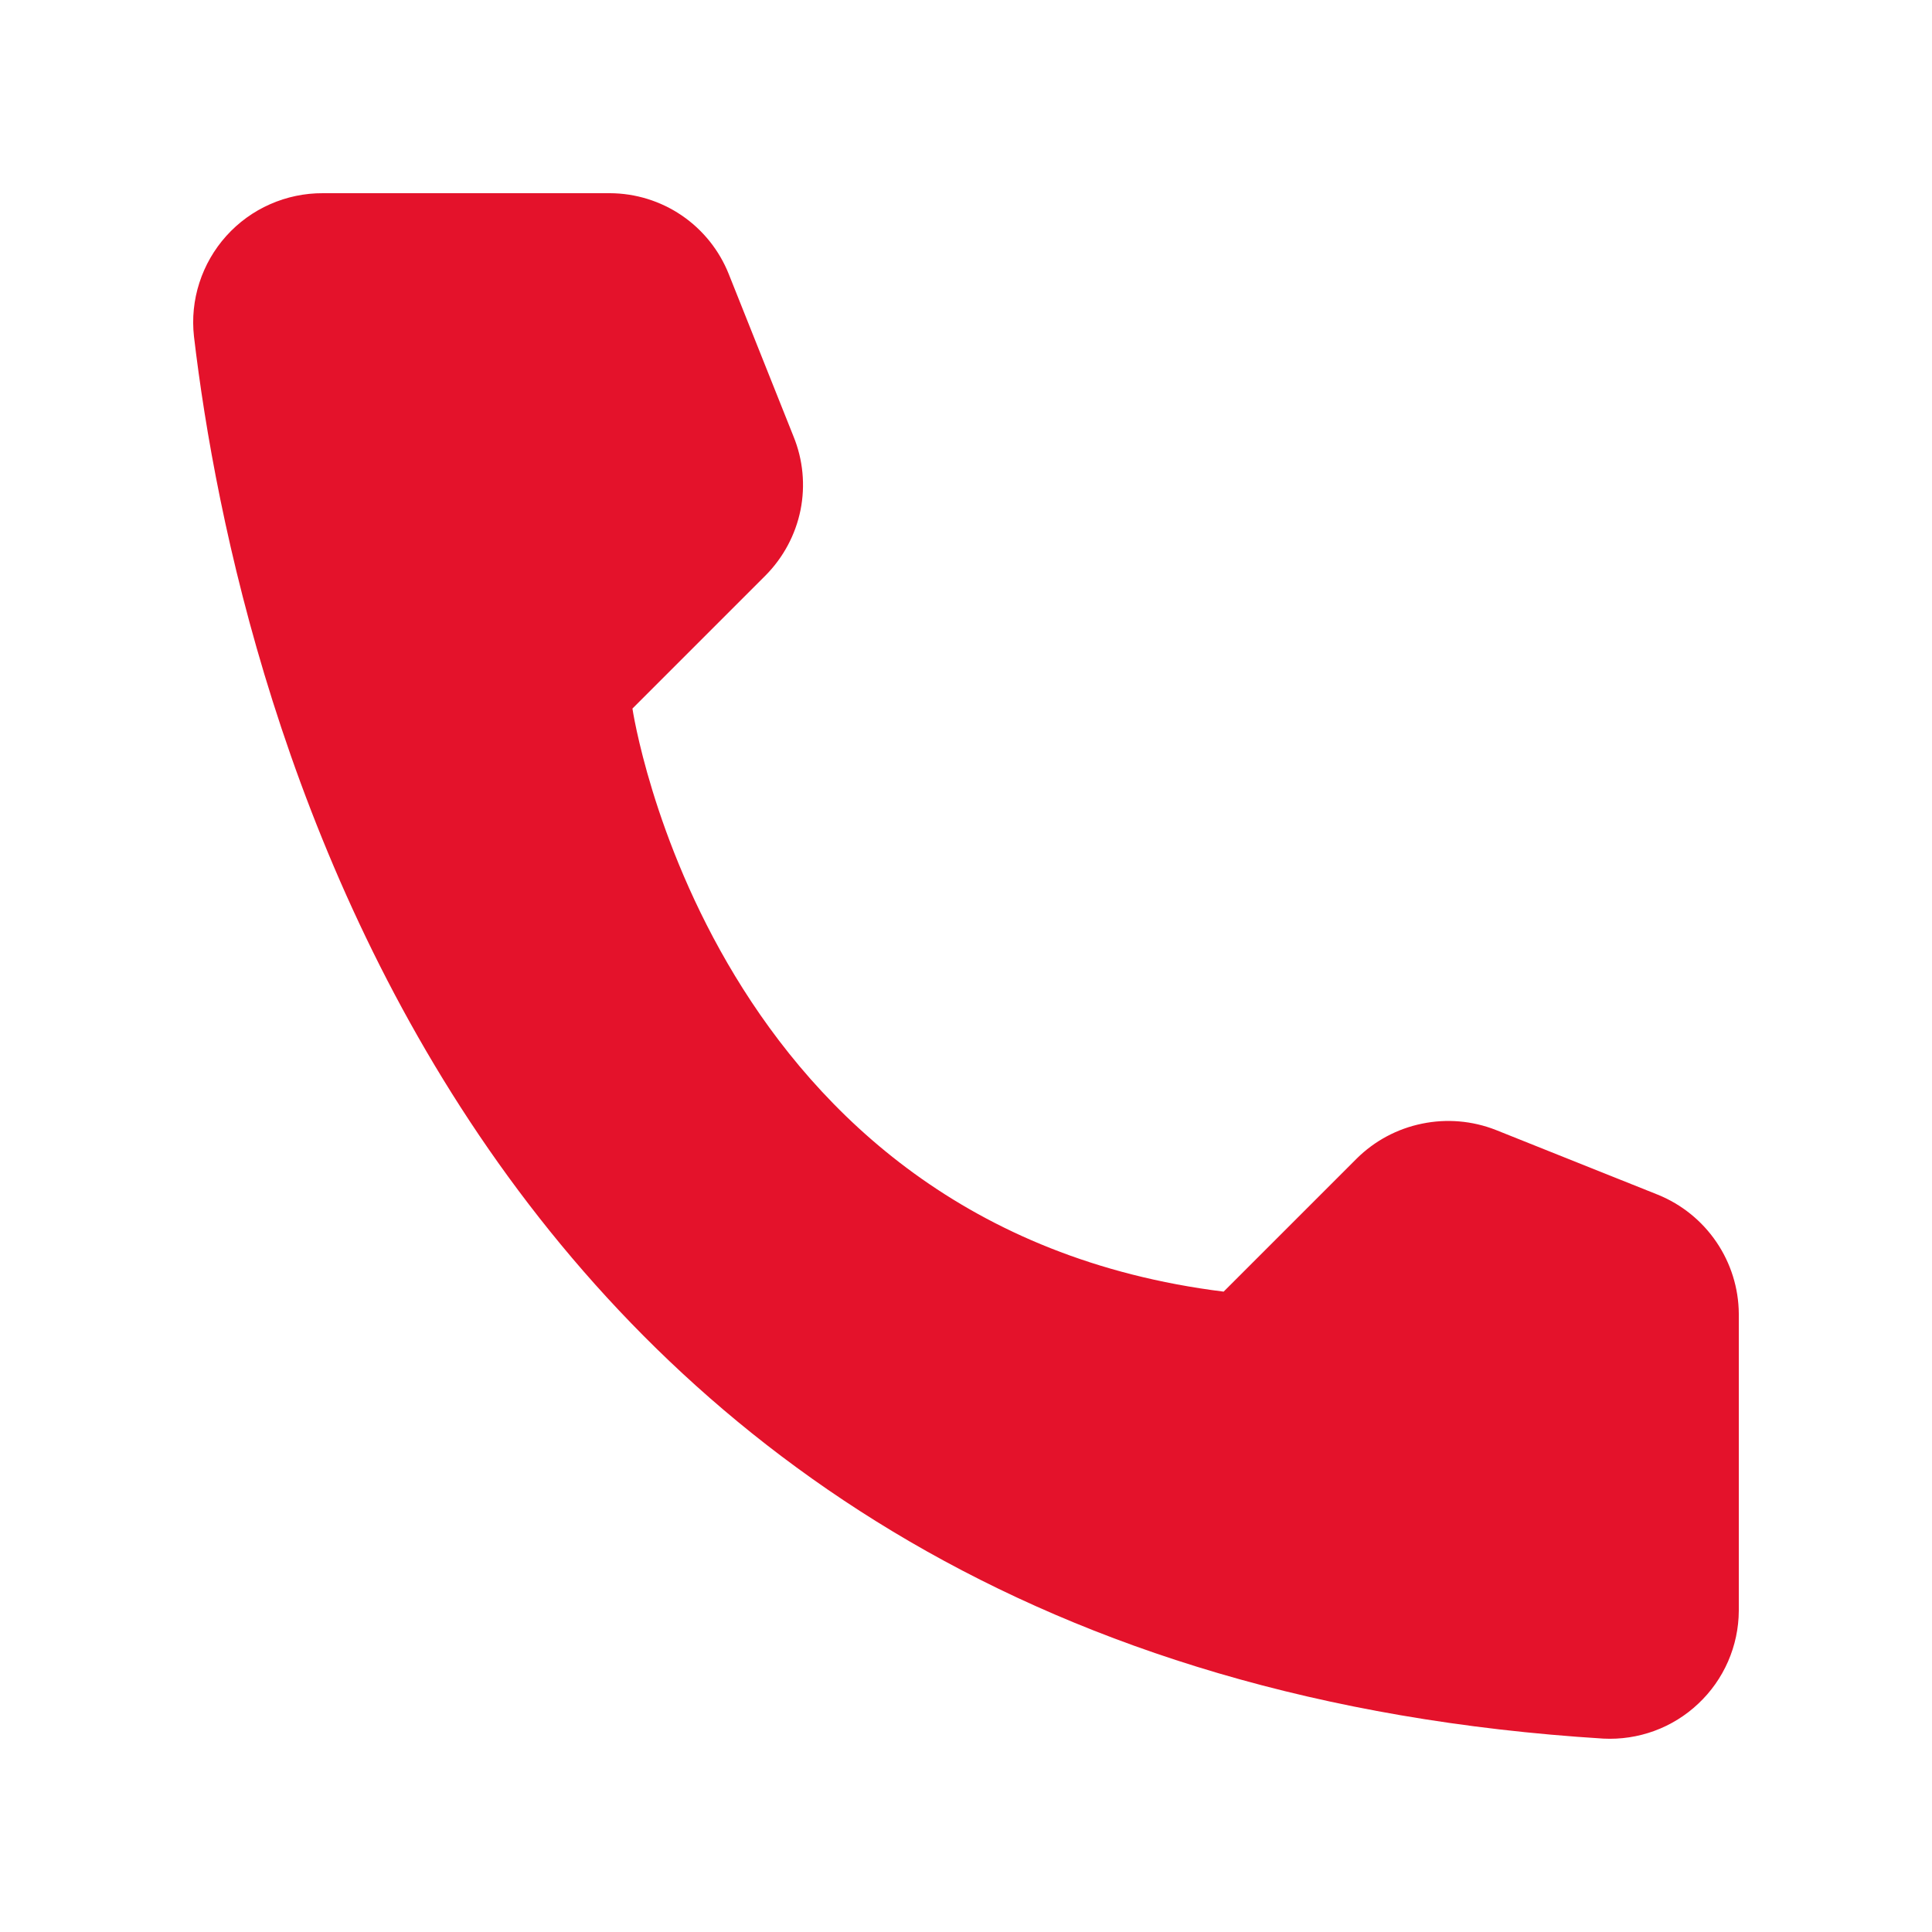 <svg width="20" height="20" viewBox="0 0 20 20" fill="none" xmlns="http://www.w3.org/2000/svg">
<path d="M12.667 13.371L14.045 11.993C14.231 11.809 14.465 11.684 14.721 11.632C14.976 11.579 15.242 11.602 15.484 11.697L17.163 12.368C17.409 12.468 17.619 12.638 17.768 12.857C17.917 13.076 17.998 13.334 18 13.599V16.675C17.999 16.855 17.961 17.034 17.889 17.199C17.817 17.364 17.712 17.513 17.581 17.636C17.45 17.76 17.295 17.856 17.126 17.918C16.957 17.98 16.777 18.007 16.598 17.998C4.831 17.266 2.457 7.298 2.008 3.483C1.987 3.296 2.006 3.106 2.064 2.927C2.122 2.747 2.217 2.582 2.343 2.442C2.469 2.302 2.623 2.19 2.796 2.114C2.968 2.038 3.154 1.999 3.343 2H6.314C6.579 2.001 6.838 2.081 7.057 2.23C7.276 2.379 7.446 2.591 7.544 2.837L8.214 4.517C8.313 4.759 8.338 5.024 8.287 5.28C8.235 5.536 8.109 5.771 7.925 5.957L6.547 7.335C6.547 7.335 7.341 12.707 12.667 13.371Z" fill="#E4122B"/>
</svg>
